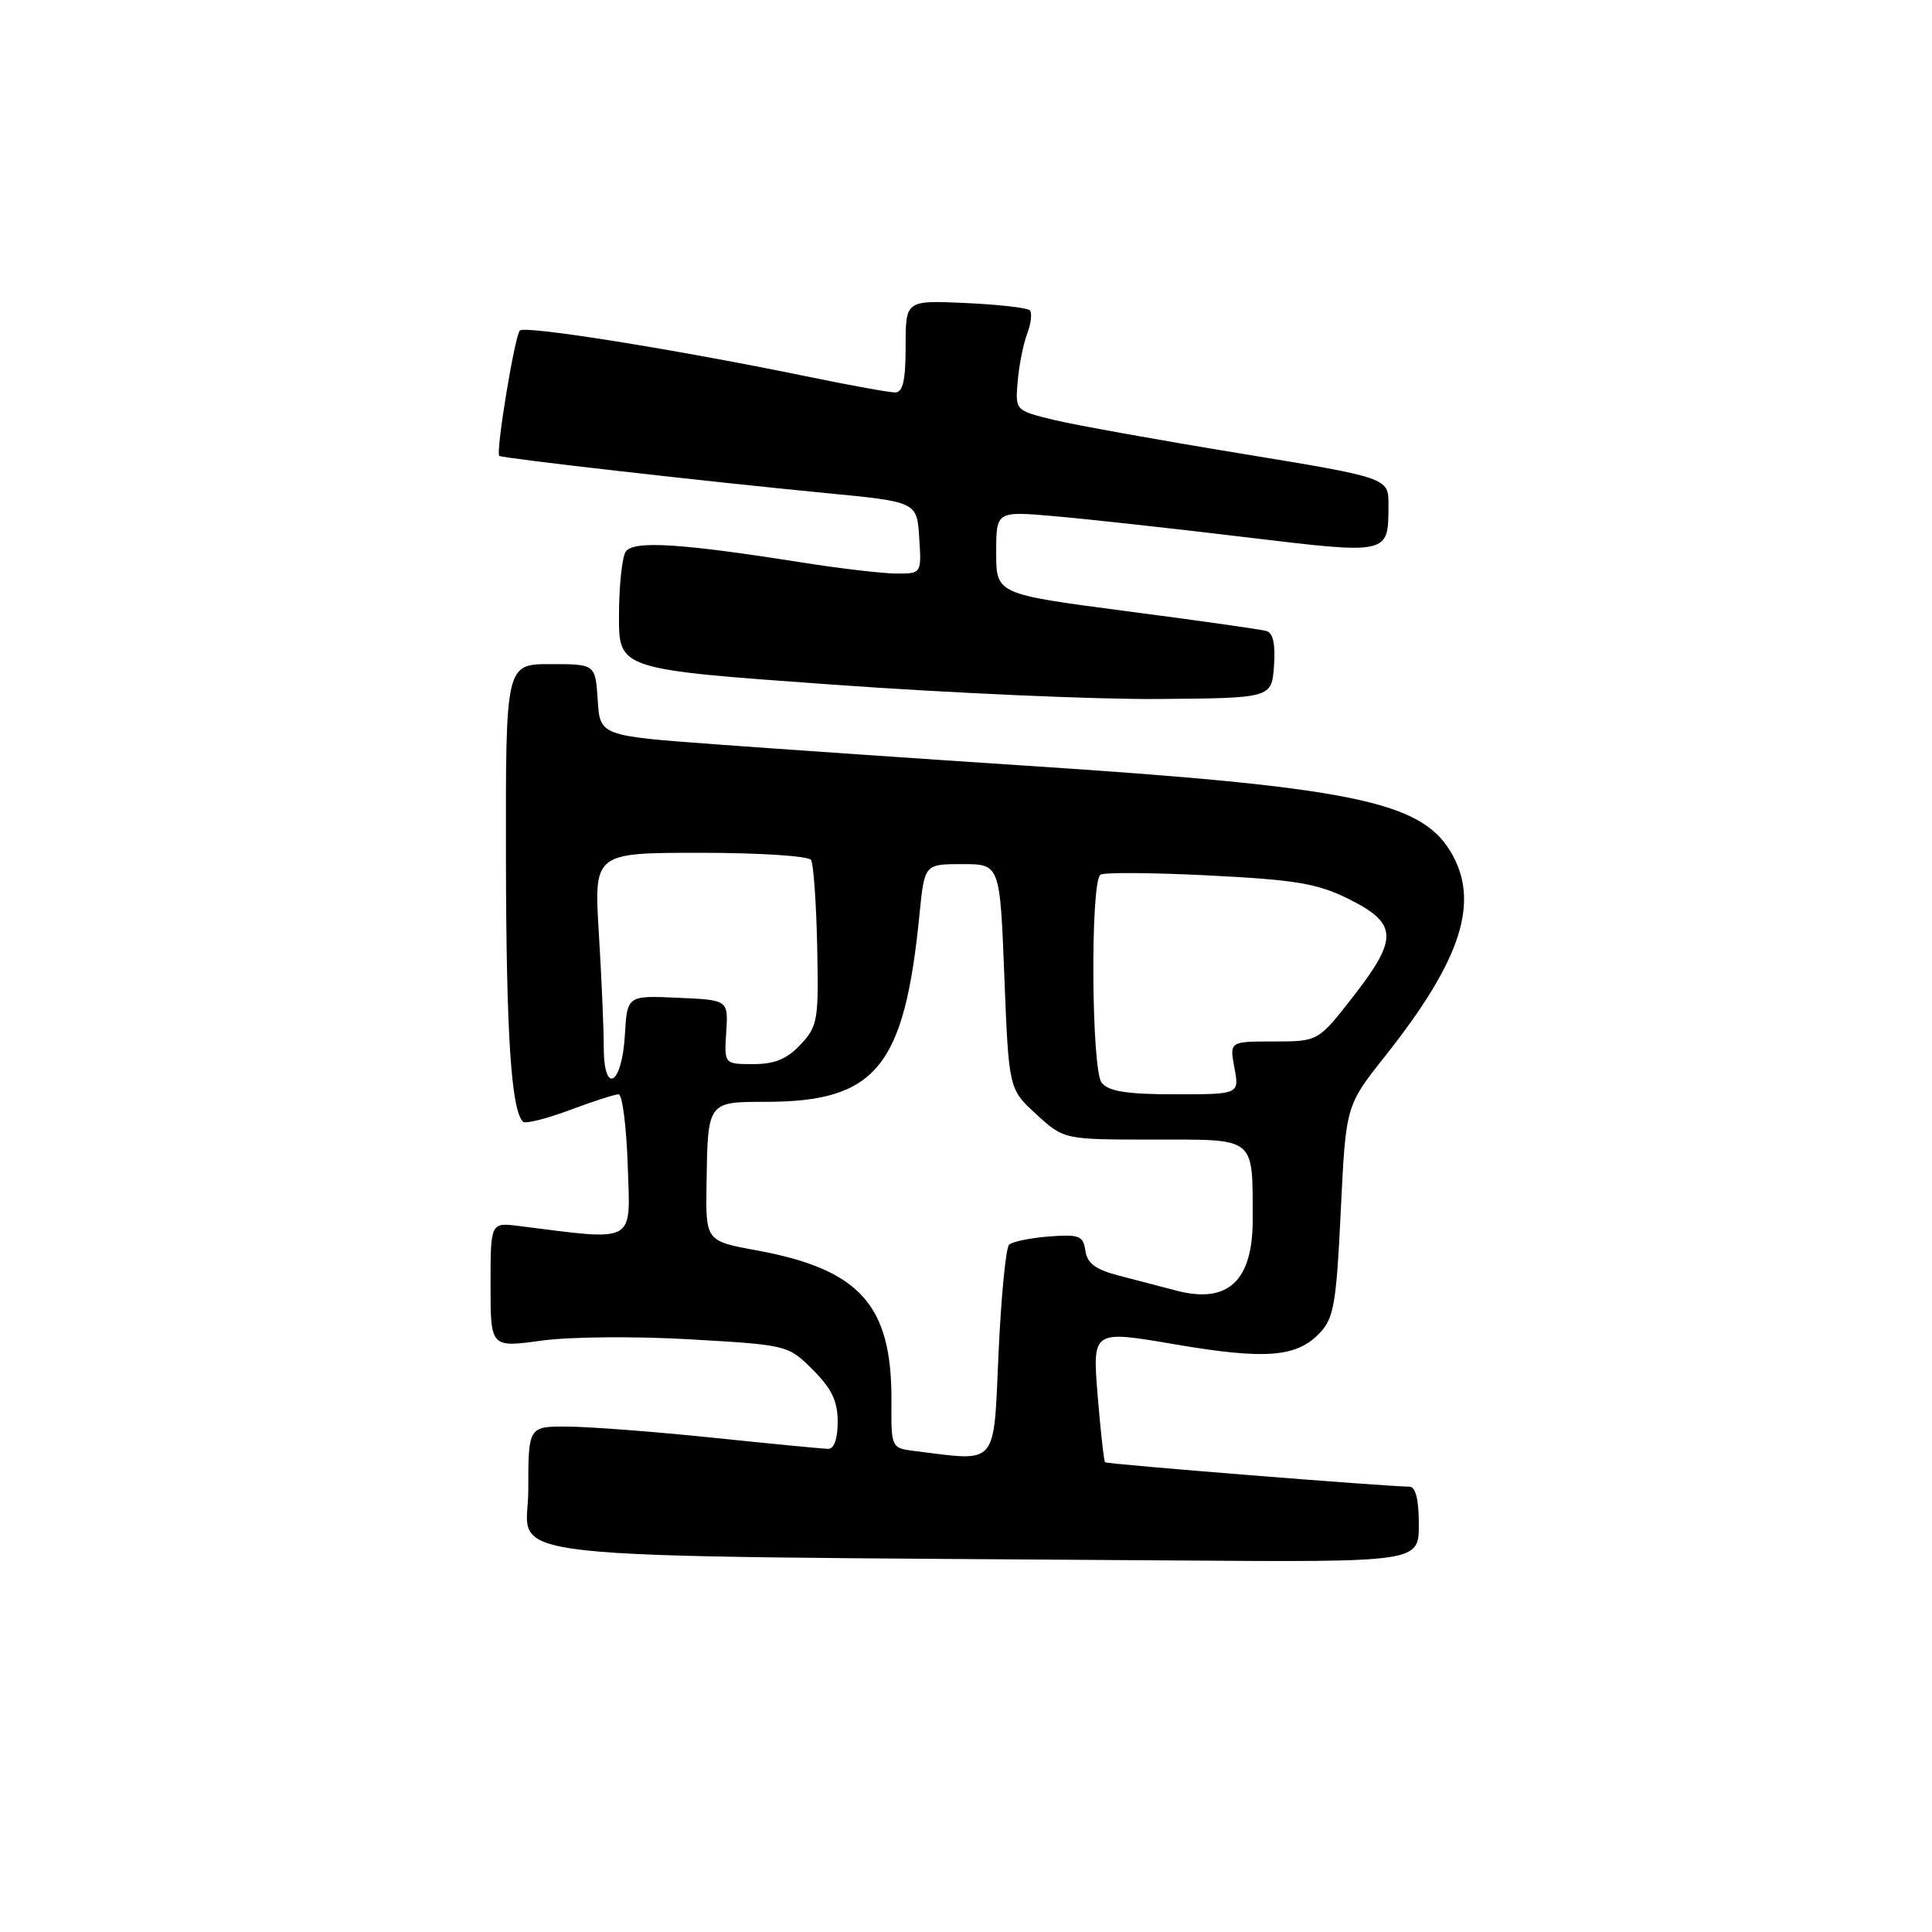 <?xml version="1.0" encoding="UTF-8" standalone="no"?>
<!DOCTYPE svg PUBLIC "-//W3C//DTD SVG 1.1//EN" "http://www.w3.org/Graphics/SVG/1.1/DTD/svg11.dtd" >
<svg xmlns="http://www.w3.org/2000/svg" xmlns:xlink="http://www.w3.org/1999/xlink" version="1.1" viewBox="0 0 256 256">
 <g >
 <path fill="currentColor"
d=" M 188.00 202.00 C 188.00 198.67 187.58 197.00 186.75 196.99 C 183.63 196.97 146.68 194.01 146.43 193.76 C 146.27 193.60 145.83 189.60 145.44 184.87 C 144.75 176.26 144.75 176.26 155.62 178.12 C 167.73 180.19 171.84 179.86 174.91 176.59 C 176.74 174.65 177.08 172.65 177.66 160.44 C 178.33 146.50 178.33 146.50 183.49 140.00 C 193.76 127.06 196.21 119.31 192.11 112.68 C 188.07 106.14 178.66 104.25 136.00 101.46 C 121.97 100.54 103.53 99.27 95.00 98.64 C 79.50 97.50 79.50 97.50 79.20 92.75 C 78.89 88.00 78.89 88.00 72.95 88.00 C 67.00 88.00 67.00 88.00 67.04 113.75 C 67.08 137.06 67.73 147.06 69.30 148.64 C 69.61 148.94 72.38 148.25 75.47 147.10 C 78.55 145.94 81.48 145.00 81.97 145.00 C 82.46 145.00 83.01 149.27 83.18 154.48 C 83.53 164.92 84.43 164.42 68.75 162.45 C 65.00 161.98 65.00 161.98 65.00 170.27 C 65.00 178.57 65.00 178.57 71.75 177.64 C 75.52 177.12 84.23 177.05 91.46 177.47 C 104.38 178.22 104.44 178.24 107.71 181.51 C 110.21 184.01 111.00 185.66 111.00 188.40 C 111.00 190.62 110.52 191.99 109.75 191.98 C 109.06 191.97 102.20 191.31 94.50 190.51 C 86.80 189.71 78.14 189.05 75.25 189.03 C 70.00 189.00 70.00 189.00 70.00 197.48 C 70.00 206.98 61.78 206.09 155.75 206.77 C 188.00 207.00 188.00 207.00 188.00 202.00 Z  M 168.81 88.24 C 169.02 85.37 168.69 83.86 167.81 83.61 C 167.09 83.40 158.74 82.22 149.25 80.98 C 132.00 78.72 132.00 78.72 132.00 73.22 C 132.00 67.72 132.00 67.72 139.75 68.40 C 144.01 68.77 155.31 70.01 164.86 71.16 C 184.18 73.48 183.96 73.53 183.98 66.91 C 184.00 63.31 184.00 63.31 164.25 60.07 C 153.39 58.29 142.25 56.28 139.51 55.61 C 134.52 54.38 134.52 54.38 134.85 50.51 C 135.03 48.39 135.60 45.54 136.12 44.18 C 136.63 42.83 136.78 41.45 136.45 41.12 C 136.11 40.78 132.28 40.35 127.92 40.15 C 120.00 39.79 120.00 39.79 120.00 45.89 C 120.00 50.44 119.64 52.00 118.61 52.00 C 117.85 52.00 112.78 51.09 107.36 49.97 C 89.68 46.32 69.51 43.09 68.88 43.80 C 68.18 44.60 65.65 60.03 66.16 60.41 C 66.59 60.73 93.69 63.81 109.50 65.34 C 121.50 66.50 121.50 66.50 121.80 71.25 C 122.11 76.00 122.11 76.00 118.80 76.00 C 116.99 75.99 111.45 75.35 106.50 74.57 C 90.11 71.97 83.87 71.59 82.90 73.12 C 82.42 73.88 82.02 77.69 82.02 81.59 C 82.00 88.69 82.00 88.69 110.25 90.71 C 125.79 91.83 145.25 92.69 153.50 92.62 C 168.50 92.50 168.50 92.50 168.81 88.24 Z  M 121.29 192.28 C 118.08 191.88 118.08 191.88 118.12 185.69 C 118.20 172.92 113.98 168.20 100.21 165.67 C 93.50 164.44 93.50 164.44 93.62 156.79 C 93.78 145.98 93.77 146.00 101.40 146.00 C 116.08 146.00 119.84 141.43 121.84 121.14 C 122.50 114.50 122.50 114.50 127.50 114.50 C 132.50 114.50 132.50 114.50 133.08 129.40 C 133.67 144.31 133.67 144.31 137.32 147.65 C 140.97 151.00 140.97 151.00 152.87 151.00 C 166.56 151.00 165.96 150.52 165.99 161.60 C 166.00 169.76 162.70 172.82 155.82 171.00 C 154.00 170.52 150.62 169.64 148.32 169.04 C 145.17 168.23 144.06 167.41 143.82 165.73 C 143.53 163.74 143.02 163.54 139.00 163.84 C 136.53 164.03 134.15 164.52 133.71 164.93 C 133.28 165.34 132.65 171.82 132.31 179.34 C 131.63 194.46 132.32 193.65 121.29 192.28 Z  M 145.98 143.48 C 144.62 141.84 144.46 117.05 145.80 115.91 C 146.18 115.58 152.64 115.62 160.15 116.00 C 171.68 116.58 174.54 117.06 178.65 119.09 C 185.19 122.34 185.31 124.31 179.40 131.92 C 174.68 138.00 174.68 138.00 168.79 138.00 C 162.91 138.00 162.91 138.00 163.57 141.50 C 164.22 145.00 164.22 145.00 155.73 145.00 C 149.35 145.00 146.93 144.62 145.98 143.48 Z  M 80.00 138.74 C 80.00 136.30 79.71 129.52 79.35 123.66 C 78.70 113.00 78.70 113.00 92.79 113.00 C 100.60 113.00 107.14 113.42 107.47 113.95 C 107.79 114.47 108.16 119.60 108.28 125.36 C 108.49 135.20 108.36 135.97 106.08 138.41 C 104.28 140.33 102.65 141.00 99.81 141.00 C 95.96 141.00 95.96 141.00 96.23 136.75 C 96.50 132.50 96.50 132.50 89.80 132.21 C 83.11 131.91 83.11 131.91 82.80 137.13 C 82.42 143.80 80.00 145.18 80.00 138.74 Z "/>
</g>
</svg>